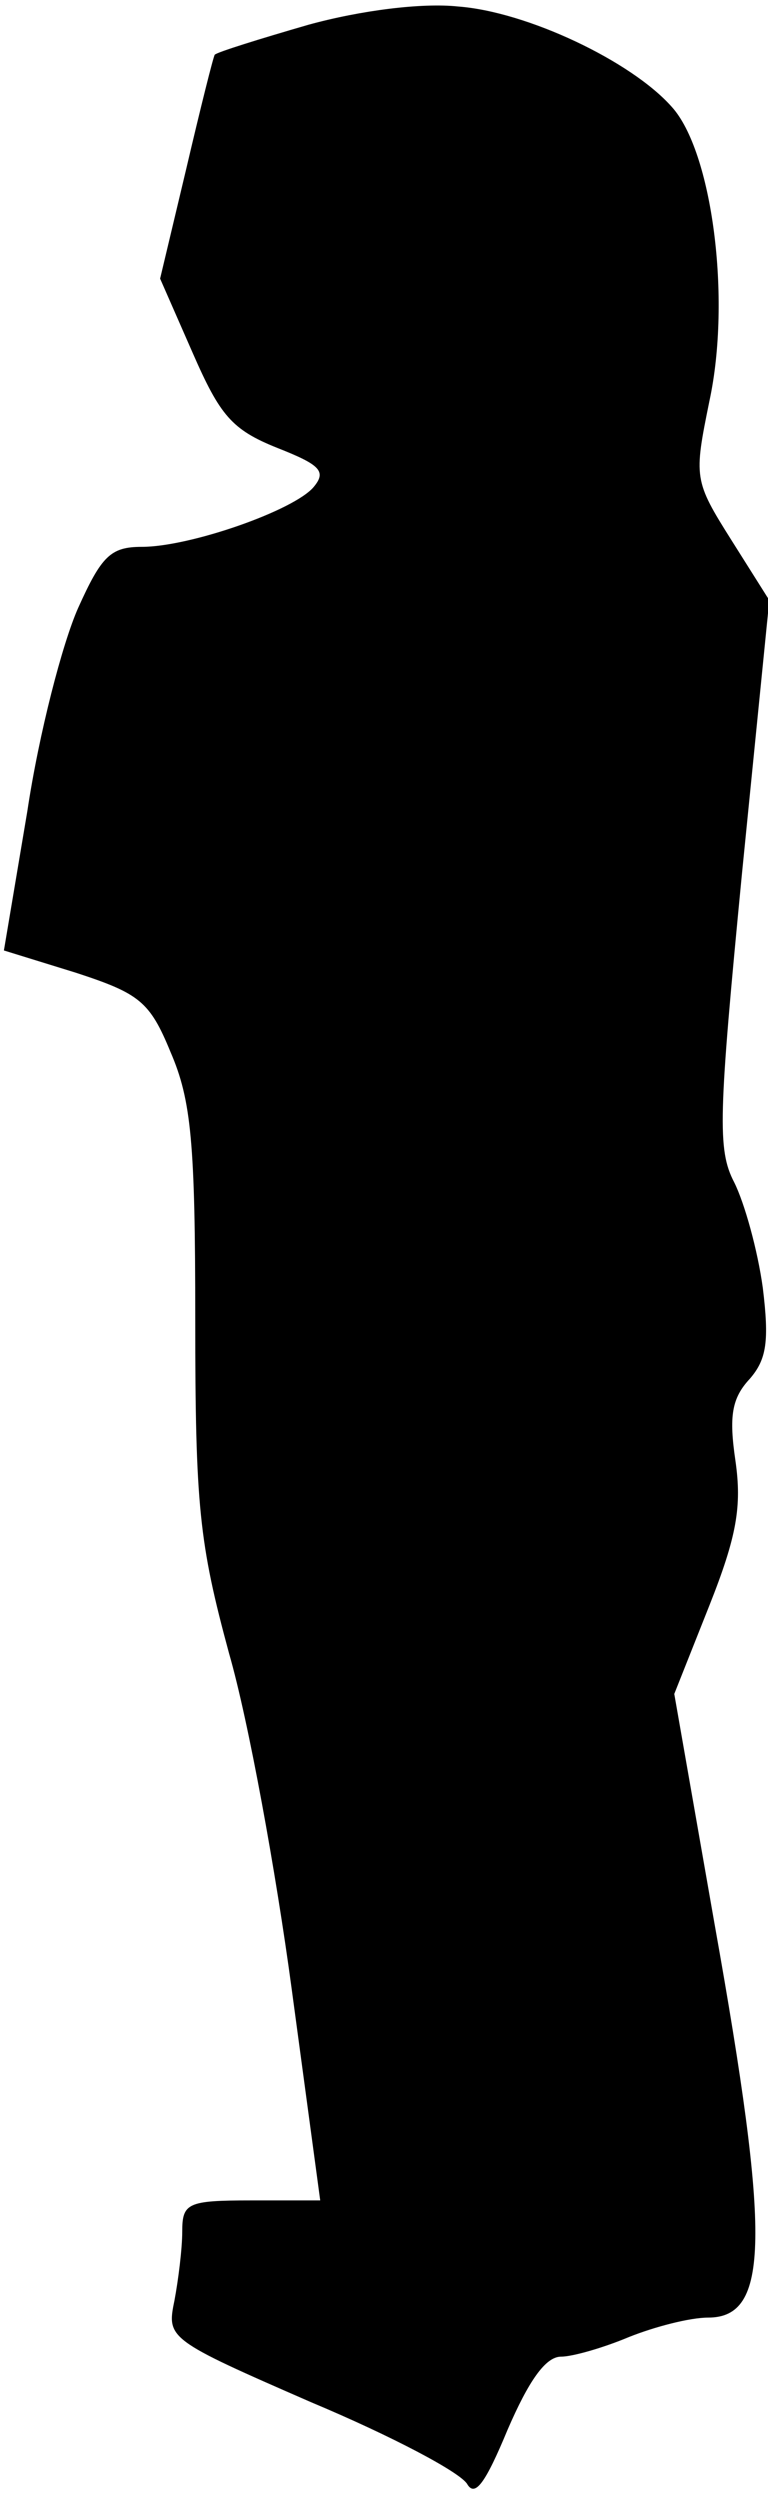<?xml version="1.0" standalone="no"?>
<!DOCTYPE svg PUBLIC "-//W3C//DTD SVG 20010904//EN"
 "http://www.w3.org/TR/2001/REC-SVG-20010904/DTD/svg10.dtd">
<svg version="1.0" xmlns="http://www.w3.org/2000/svg"
 width="59pt" height="192pt" viewBox="0 0 59 192"
 preserveAspectRatio="xMidYMid meet">
<g transform="translate(0,192) scale(0.1,-0.1)"
fill="#000000" stroke="none">
<path fill="#000000" stroke="none" d="M237 1901 c-38 -11 -70 -21 -72 -23 -1
-1 -11 -41 -22 -88 l-20 -84 25 -57 c21 -48 30 -59 65 -73 33 -13 38 -18 28
-30 -15 -18 -95 -46 -132 -46 -24 0 -31 -7 -49 -47 -12 -27 -30 -96 -39 -156
l-18 -107 55 -17 c49 -16 57 -22 73 -61 16 -37 19 -70 19 -205 0 -144 3 -172
26 -257 15 -52 36 -168 48 -257 l22 -163 -53 0 c-49 0 -53 -2 -53 -24 0 -13
-3 -37 -6 -53 -6 -29 -5 -30 105 -78 62 -26 115 -54 120 -63 6 -10 14 1 31 42
16 37 29 56 41 56 9 0 33 7 52 15 20 8 47 15 61 15 47 0 48 61 5 302 l-31 177
27 68 c21 53 25 76 20 111 -5 34 -3 48 11 63 13 15 15 29 10 70 -4 29 -14 65
-22 81 -13 25 -12 51 6 237 l21 210 -29 46 c-29 46 -29 48 -17 107 17 79 2
192 -29 226 -31 35 -111 73 -164 77 -28 3 -75 -3 -115 -14z"/>
</g>
</svg>
